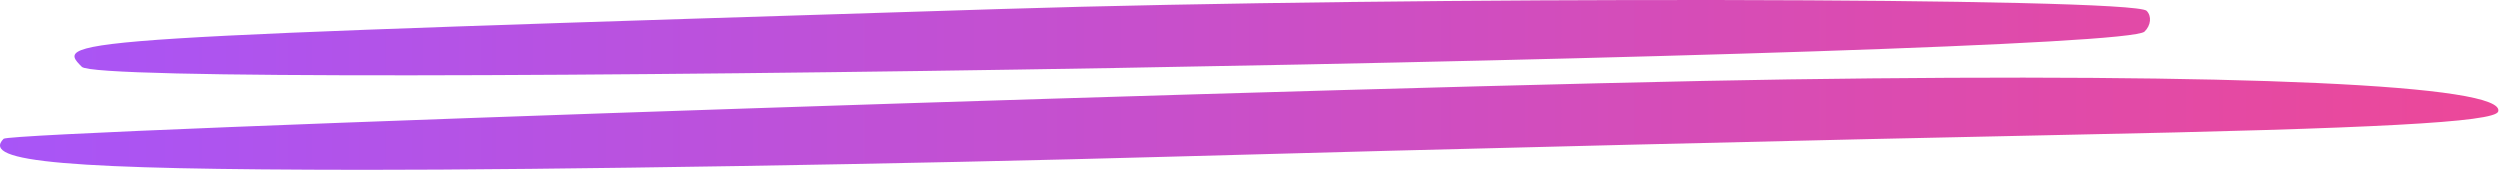 <svg width="200" height="14" viewBox="0 0 200 14" fill="none" xmlns="http://www.w3.org/2000/svg">
<path fill-rule="evenodd" clip-rule="evenodd" d="M80.128 0.719C4.761 3.073 4.291 3.103 6.549 5.348C8.531 7.318 169.439 4.569 171.561 2.529C172.075 2.035 172.15 1.286 171.729 0.865C170.652 -0.215 112.963 -0.307 80.128 0.719ZM143.128 6.351C111.45 6.809 0.906 10.487 0.289 11.103C-1.581 12.973 5.343 13.569 29.128 13.586C43.703 13.596 72.728 13.123 93.628 12.534C114.528 11.945 146.891 11.156 165.546 10.781C190.044 10.288 199.572 9.773 199.853 8.927C200.563 6.789 179.377 5.827 143.128 6.351Z" fill="url(#paint0_linear_506_30)"/>
<defs>
<linearGradient id="paint0_linear_506_30" x1="0" y1="6.793" x2="199.87" y2="6.793" gradientUnits="userSpaceOnUse">
<stop stop-color="#A855F7"/>
<stop offset="1" stop-color="#EC4899"/>
</linearGradient>
</defs>
</svg>
